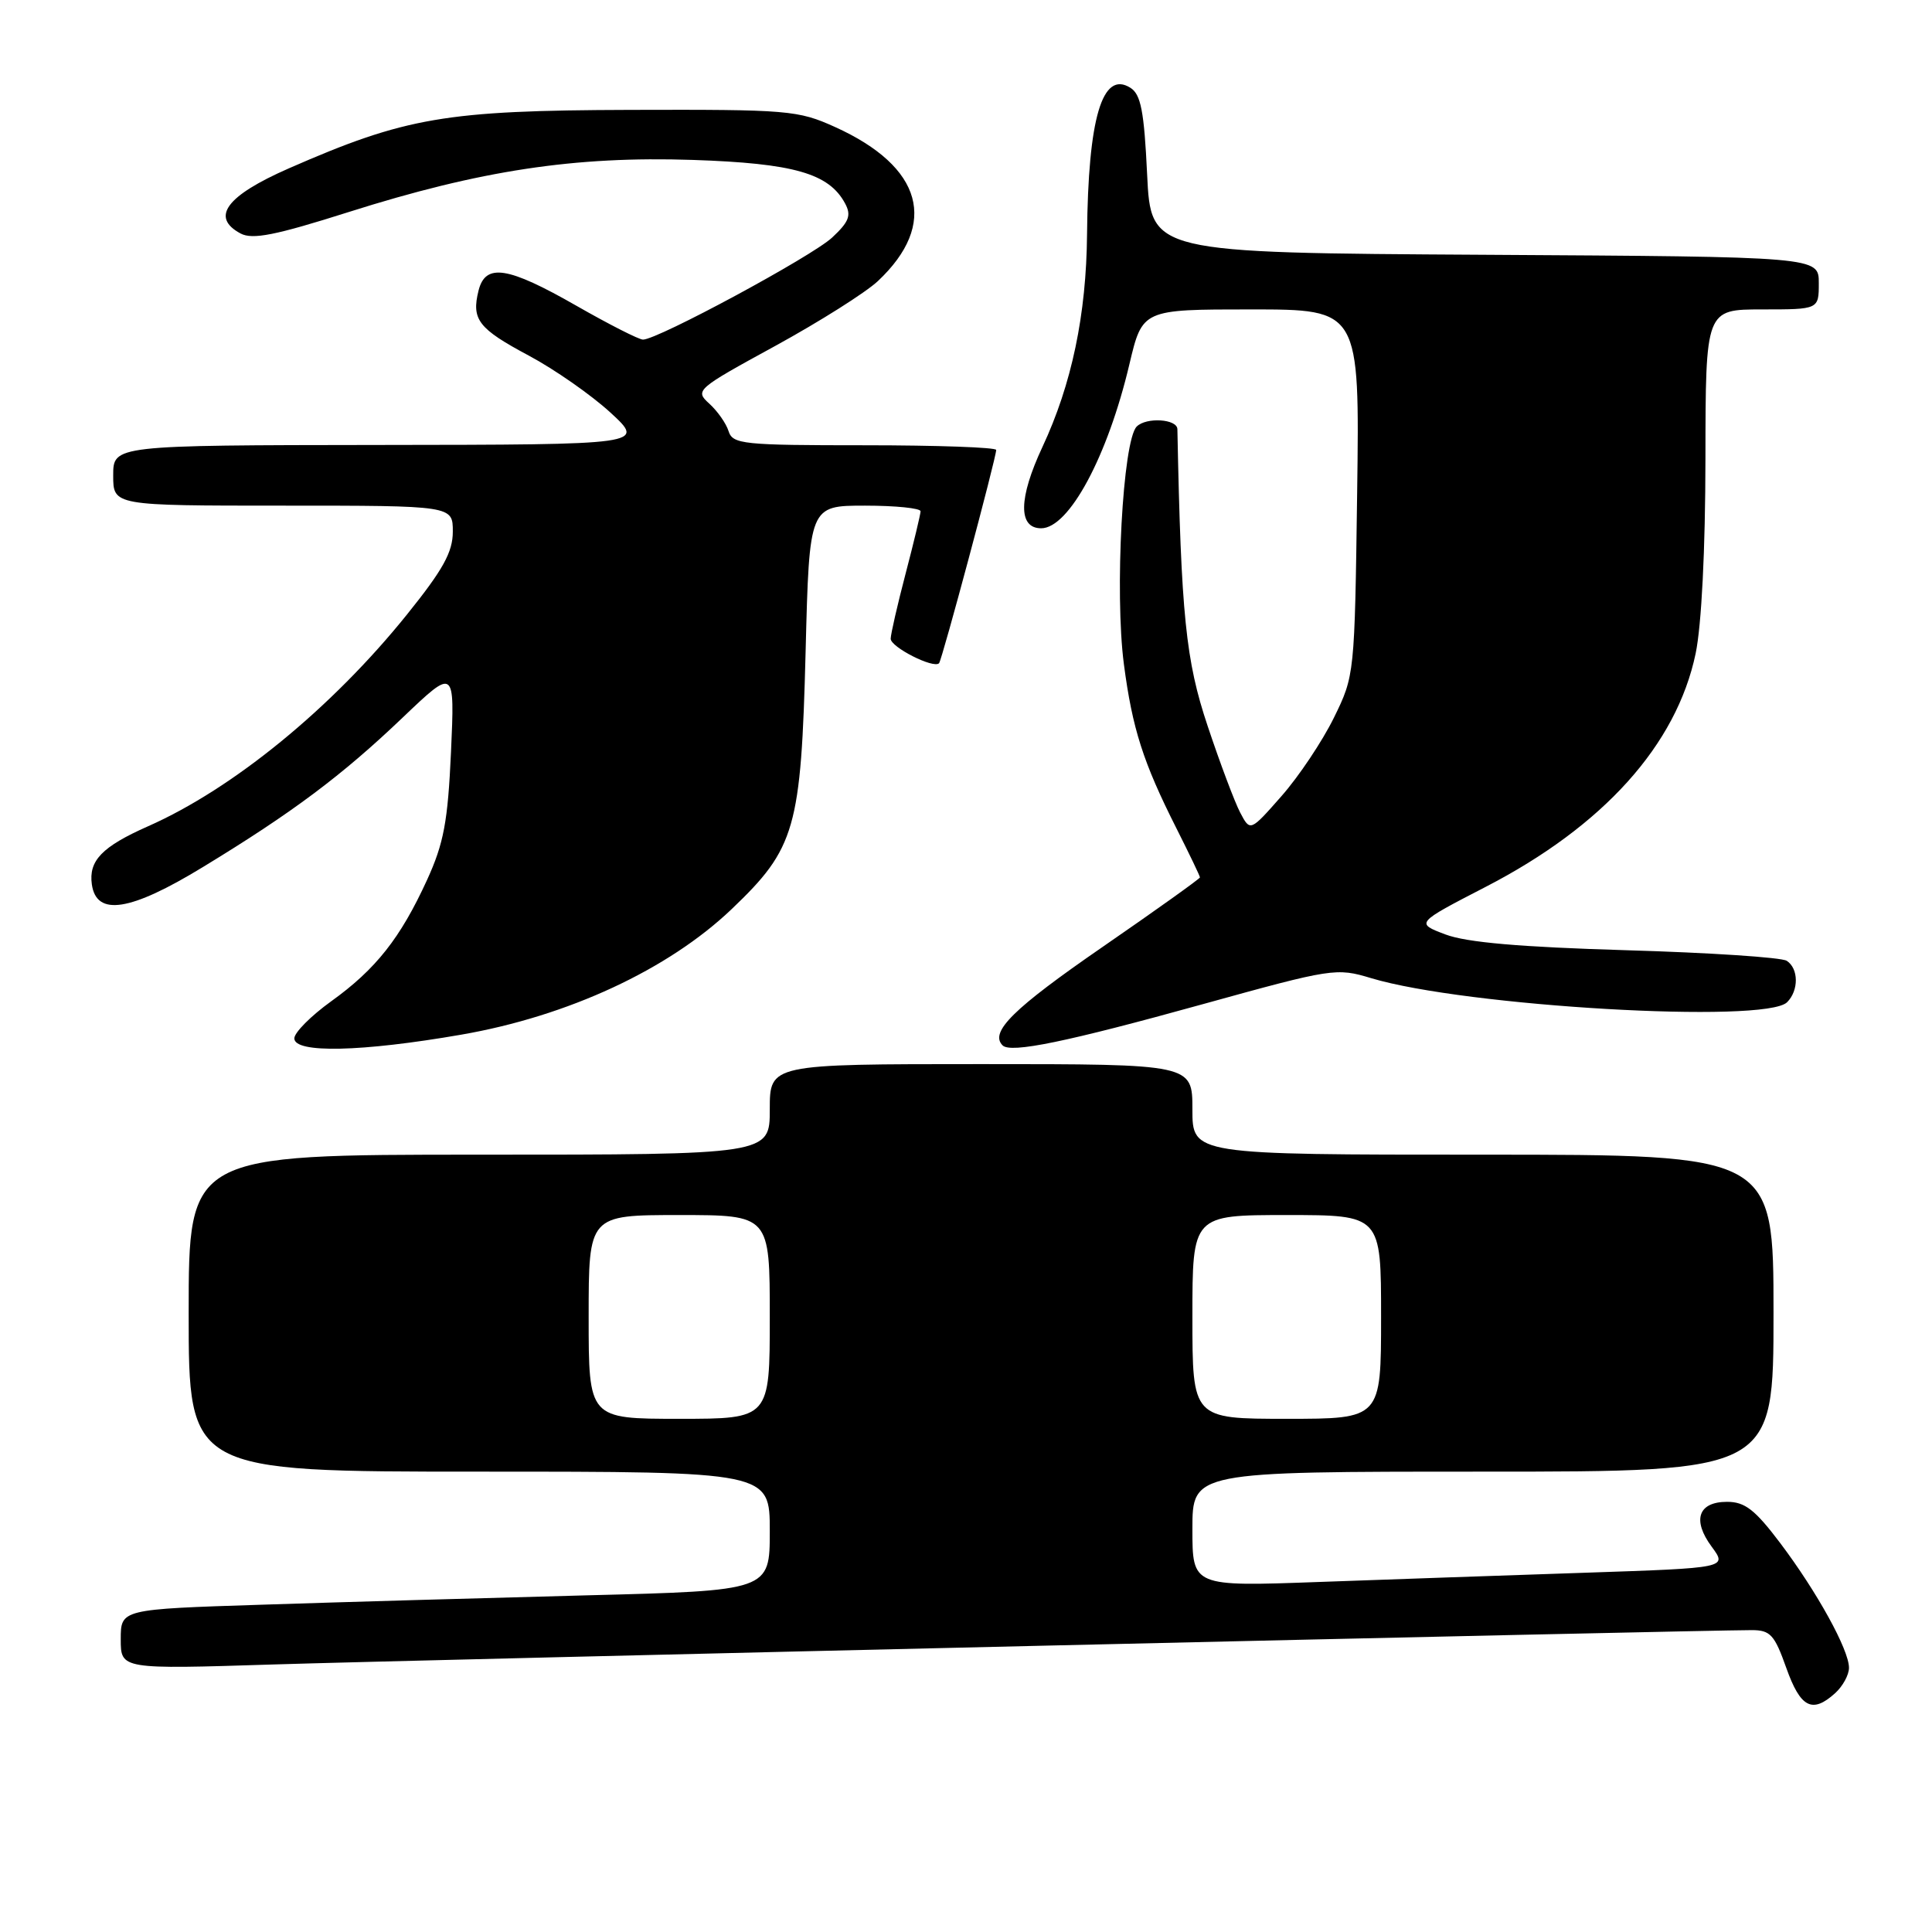 <?xml version="1.0" encoding="UTF-8" standalone="no"?>
<!DOCTYPE svg PUBLIC "-//W3C//DTD SVG 1.1//EN" "http://www.w3.org/Graphics/SVG/1.1/DTD/svg11.dtd" >
<svg xmlns="http://www.w3.org/2000/svg" xmlns:xlink="http://www.w3.org/1999/xlink" version="1.1" viewBox="0 0 256 256">
 <g >
 <path fill="currentColor"
d=" M 243.17 224.35 C 244.18 223.43 245.00 221.93 245.00 220.99 C 245.00 218.61 240.77 210.94 235.90 204.48 C 232.55 200.04 231.21 199.00 228.85 199.00 C 225.02 199.00 224.19 201.41 226.81 204.95 C 228.88 207.76 228.88 207.76 210.19 208.39 C 199.91 208.73 183.96 209.29 174.75 209.62 C 158.00 210.23 158.00 210.23 158.00 202.61 C 158.00 195.00 158.00 195.00 196.50 195.00 C 235.00 195.00 235.00 195.00 235.00 174.00 C 235.00 153.00 235.00 153.00 196.50 153.00 C 158.00 153.00 158.00 153.00 158.00 147.00 C 158.00 141.00 158.00 141.00 130.00 141.00 C 102.00 141.00 102.00 141.00 102.00 147.00 C 102.00 153.00 102.00 153.00 63.50 153.00 C 25.00 153.00 25.00 153.00 25.00 174.00 C 25.00 195.00 25.00 195.00 63.50 195.00 C 102.00 195.00 102.00 195.00 102.00 202.88 C 102.00 210.77 102.00 210.77 77.75 211.39 C 64.41 211.74 45.06 212.29 34.75 212.63 C 16.00 213.23 16.00 213.23 16.00 217.21 C 16.00 221.19 16.00 221.19 36.25 220.55 C 54.50 219.97 225.31 216.00 232.11 216.00 C 234.58 216.00 235.13 216.61 236.69 221.00 C 238.57 226.29 240.13 227.10 243.17 224.35 Z  M 61.11 137.10 C 75.25 134.65 88.56 128.47 96.95 120.46 C 105.40 112.40 106.15 109.80 106.75 86.25 C 107.24 67.00 107.24 67.00 114.62 67.00 C 118.68 67.00 121.99 67.34 121.98 67.75 C 121.97 68.16 121.08 71.88 120.00 76.00 C 118.92 80.12 118.03 84.01 118.02 84.63 C 118.00 85.74 123.71 88.64 124.43 87.88 C 124.82 87.47 132.00 60.66 132.00 59.62 C 132.00 59.28 124.16 59.00 114.57 59.00 C 98.42 59.00 97.09 58.86 96.54 57.13 C 96.22 56.10 95.06 54.46 93.98 53.48 C 92.05 51.73 92.25 51.56 102.70 45.85 C 108.58 42.63 114.71 38.76 116.32 37.25 C 124.38 29.67 122.27 22.09 110.65 16.83 C 105.74 14.61 104.47 14.50 83.50 14.56 C 59.01 14.63 53.75 15.53 38.27 22.31 C 29.97 25.95 27.87 28.79 31.88 30.94 C 33.46 31.78 36.48 31.18 46.19 28.10 C 63.63 22.57 76.18 20.67 91.79 21.19 C 105.19 21.64 109.84 22.97 111.98 26.96 C 112.83 28.54 112.51 29.38 110.26 31.48 C 107.59 33.97 87.15 45.00 85.20 45.00 C 84.66 45.00 80.69 42.98 76.37 40.51 C 67.26 35.30 64.33 34.85 63.41 38.50 C 62.45 42.35 63.38 43.55 70.07 47.12 C 73.48 48.94 78.35 52.34 80.89 54.67 C 85.50 58.92 85.50 58.92 50.25 58.96 C 15.00 59.00 15.00 59.00 15.00 63.00 C 15.00 67.00 15.00 67.00 37.50 67.00 C 60.00 67.00 60.00 67.00 60.00 70.44 C 60.00 73.15 58.72 75.47 53.94 81.41 C 43.98 93.80 30.89 104.50 19.63 109.48 C 13.51 112.19 11.73 114.04 12.17 117.19 C 12.78 121.46 17.26 120.76 26.87 114.90 C 38.74 107.68 45.32 102.76 53.38 95.06 C 60.26 88.50 60.26 88.50 59.76 99.64 C 59.34 108.89 58.80 111.75 56.59 116.59 C 53.06 124.30 49.80 128.43 43.88 132.68 C 41.20 134.61 39.00 136.82 39.00 137.59 C 39.00 139.59 47.91 139.39 61.11 137.10 Z  M 159.48 133.03 C 176.53 128.31 177.09 128.22 181.68 129.61 C 194.19 133.37 233.93 135.67 236.80 132.80 C 238.36 131.24 238.34 128.34 236.75 127.31 C 236.06 126.86 226.50 126.23 215.50 125.91 C 201.41 125.49 194.33 124.88 191.53 123.82 C 187.56 122.32 187.56 122.32 196.85 117.52 C 212.47 109.46 222.14 98.71 224.68 86.60 C 225.46 82.86 225.97 72.86 225.98 60.75 C 226.00 41.00 226.00 41.00 233.50 41.00 C 241.00 41.00 241.00 41.00 241.00 37.51 C 241.00 34.02 241.00 34.02 196.75 33.76 C 152.50 33.50 152.50 33.50 152.00 23.10 C 151.60 14.71 151.17 12.50 149.78 11.63 C 146.06 9.29 144.18 15.63 144.04 31.00 C 143.95 41.69 142.01 50.92 138.13 59.22 C 134.95 66.02 134.89 70.00 137.96 70.00 C 141.65 70.00 146.77 60.47 149.65 48.27 C 151.37 41.00 151.37 41.00 165.76 41.00 C 180.16 41.00 180.16 41.00 179.83 65.25 C 179.50 89.40 179.49 89.52 176.74 95.12 C 175.22 98.21 172.11 102.87 169.82 105.47 C 165.66 110.20 165.66 110.20 164.33 107.67 C 163.60 106.27 161.66 101.12 160.02 96.20 C 157.12 87.56 156.50 81.51 156.01 56.87 C 155.99 55.51 151.89 55.25 150.62 56.52 C 148.77 58.38 147.68 78.51 148.92 88.00 C 150.04 96.55 151.47 101.02 155.89 109.77 C 157.60 113.17 159.00 116.08 159.00 116.26 C 159.00 116.43 153.18 120.59 146.06 125.50 C 134.26 133.64 131.09 136.76 132.85 138.52 C 133.93 139.59 141.26 138.08 159.48 133.03 Z  M 78.00 174.50 C 78.00 161.00 78.00 161.00 90.00 161.00 C 102.00 161.00 102.00 161.00 102.00 174.50 C 102.00 188.00 102.00 188.00 90.00 188.00 C 78.00 188.00 78.00 188.00 78.00 174.50 Z  M 158.00 174.50 C 158.00 161.00 158.00 161.00 170.50 161.00 C 183.00 161.00 183.00 161.00 183.00 174.50 C 183.00 188.00 183.00 188.00 170.50 188.00 C 158.00 188.00 158.00 188.00 158.00 174.50 Z "/>
</g>
</svg>